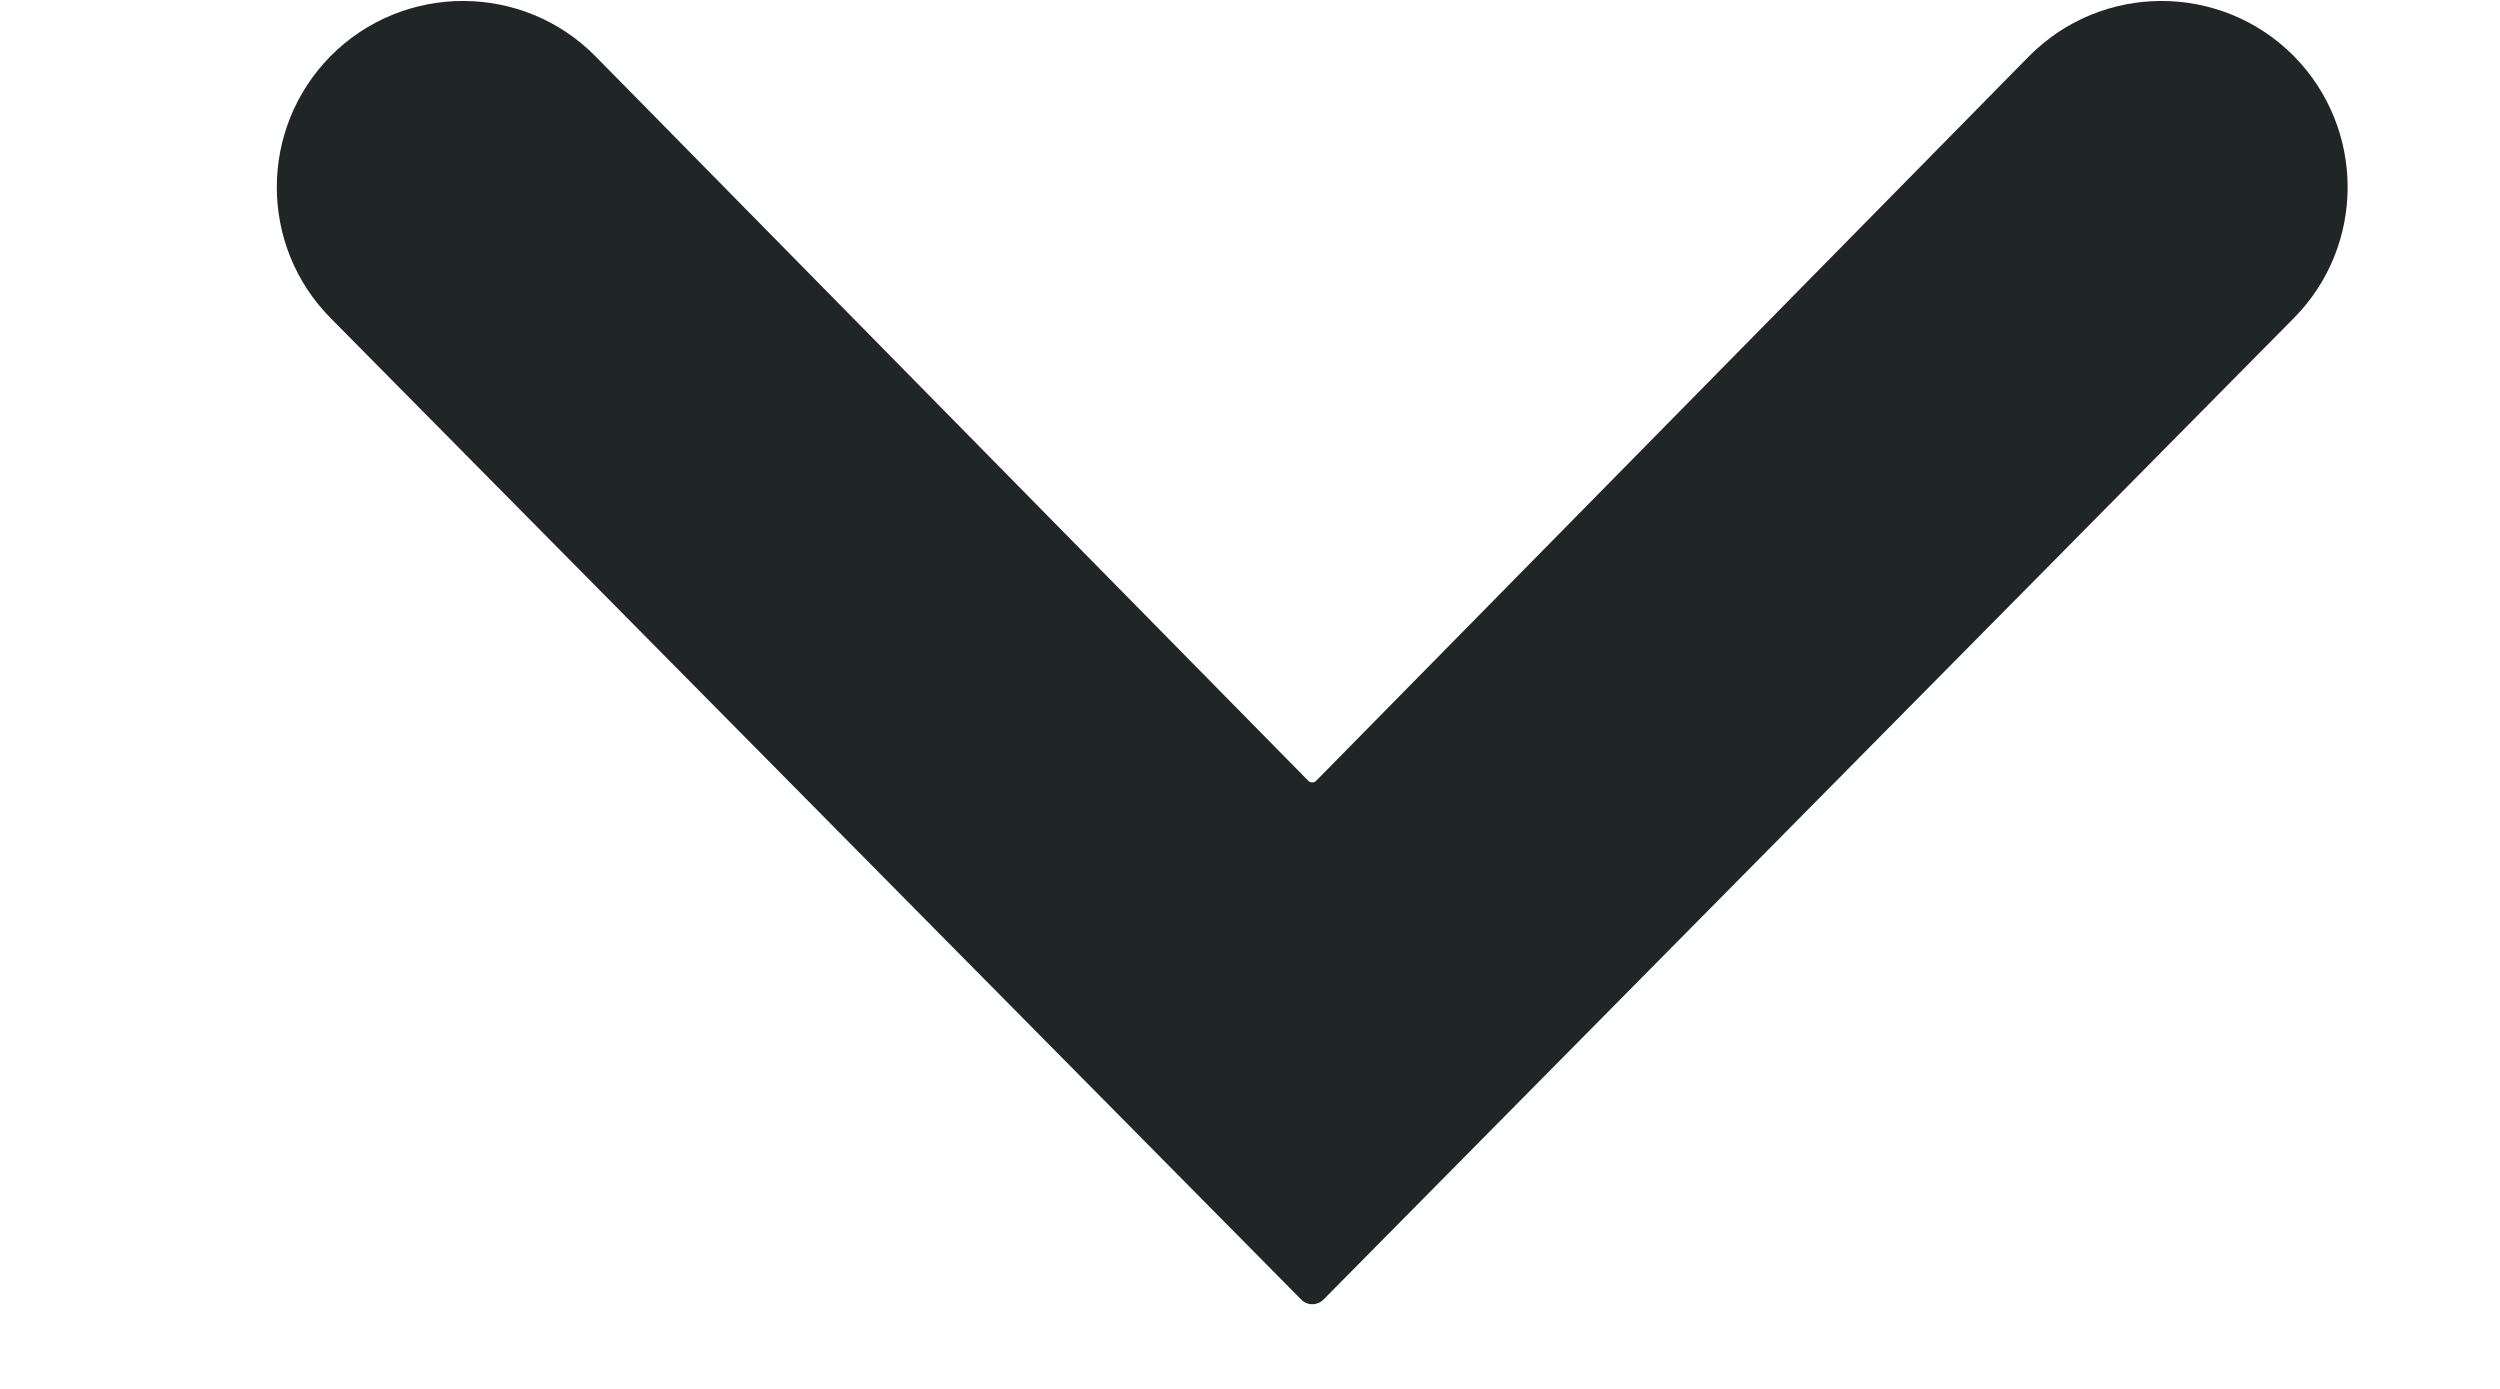 <svg width="9" height="5" viewBox="0 0 9 5" fill="none" xmlns="http://www.w3.org/2000/svg">
<path fill-rule="evenodd" clip-rule="evenodd" d="M1.19 0.202C1.453 -0.063 1.883 -0.063 2.145 0.204L4.709 2.81C4.717 2.819 4.731 2.819 4.739 2.81L7.303 0.204C7.566 -0.063 7.995 -0.063 8.258 0.202C8.516 0.464 8.516 0.884 8.258 1.145L4.765 4.678C4.742 4.701 4.706 4.701 4.684 4.678L1.19 1.145C0.932 0.884 0.932 0.464 1.19 0.202Z" fill="#202525"/>
</svg>
